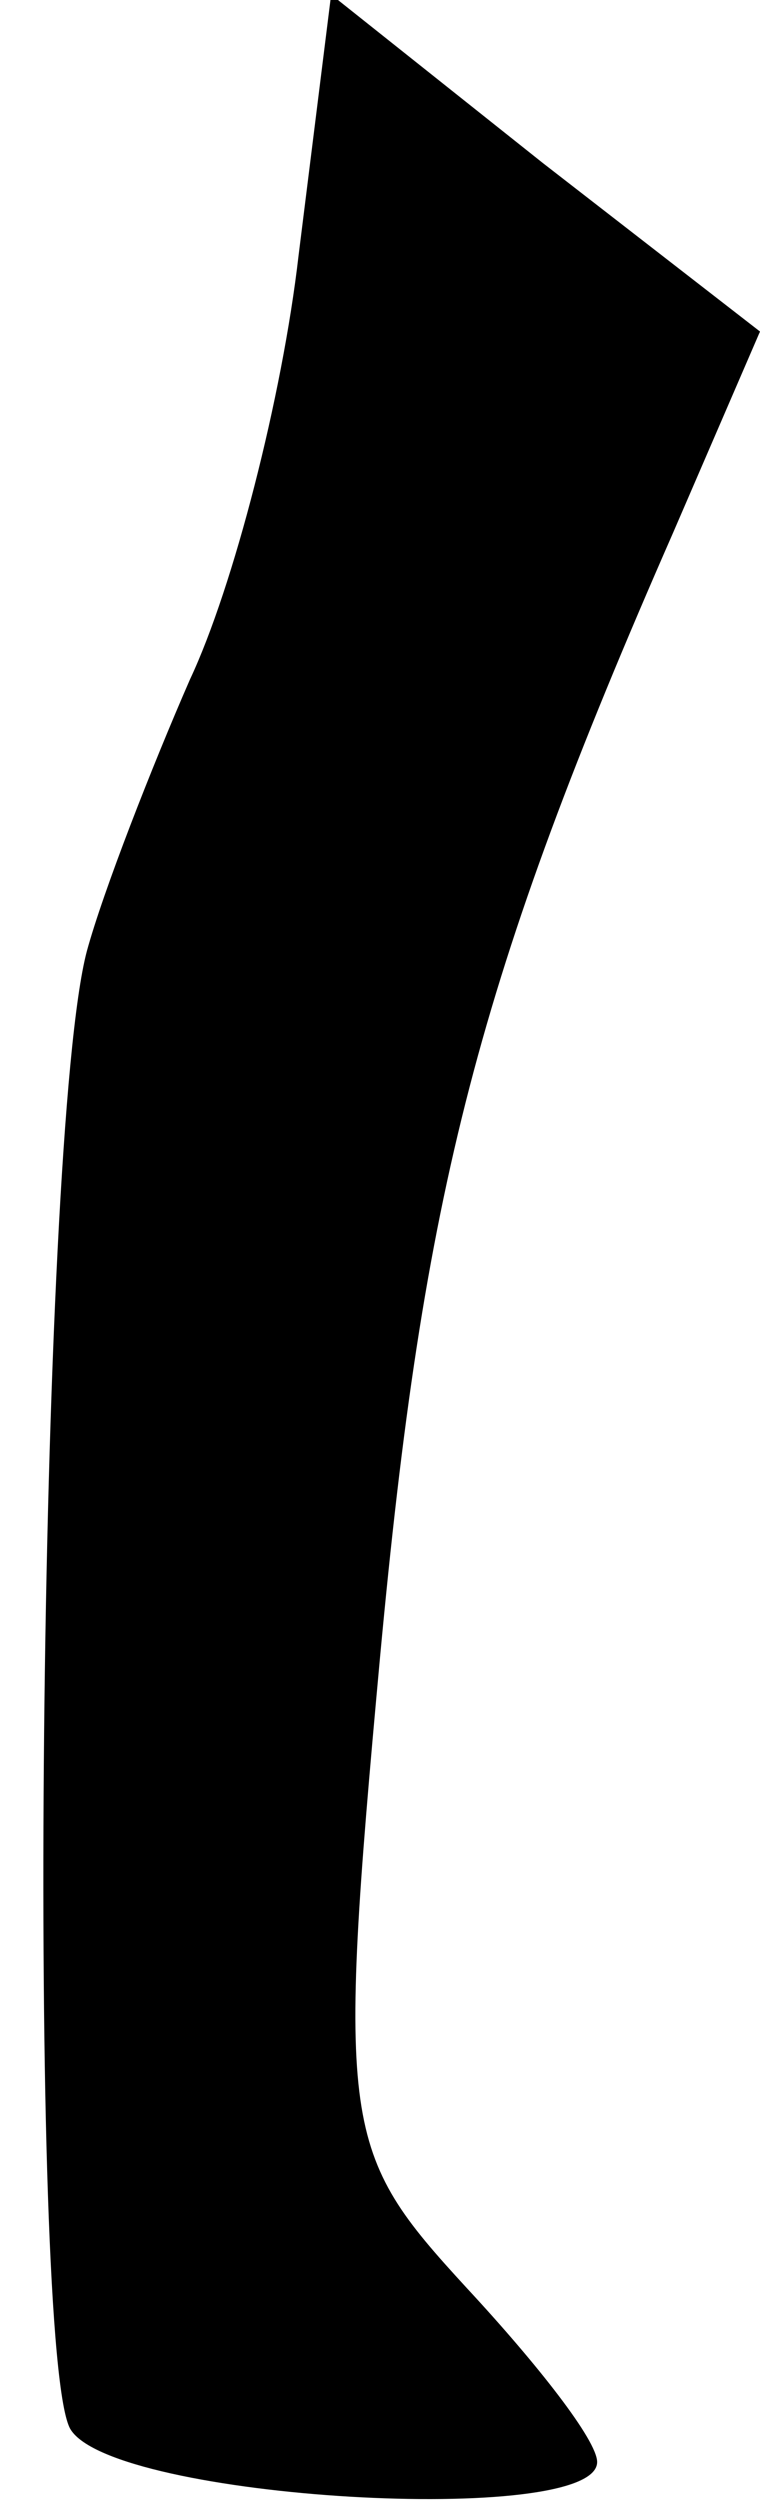 <?xml version="1.0" standalone="no"?>
<!DOCTYPE svg PUBLIC "-//W3C//DTD SVG 20010904//EN"
 "http://www.w3.org/TR/2001/REC-SVG-20010904/DTD/svg10.dtd">
<svg version="1.0" xmlns="http://www.w3.org/2000/svg"
 width="14pt" height="46pt" viewBox="0 0 14 46"
 preserveAspectRatio="xMidYMid meet">
<g transform="translate(0,46) scale(0.1,-0.1)"
fill="#000000" stroke="none">
<path fill="#000000" stroke="none" d="M55 413 c-3 -26 -12 -61 -20 -78 -7
-16 -16 -39 -19 -50 -9 -34 -11 -259 -3 -272 8 -13 97 -18 97 -6 0 4 -11 18
-24 32 -23 25 -24 29 -16 116 8 86 18 125 54 207 l16 37 -40 31 -39 31 -6 -48z"/>
</g>
</svg>
